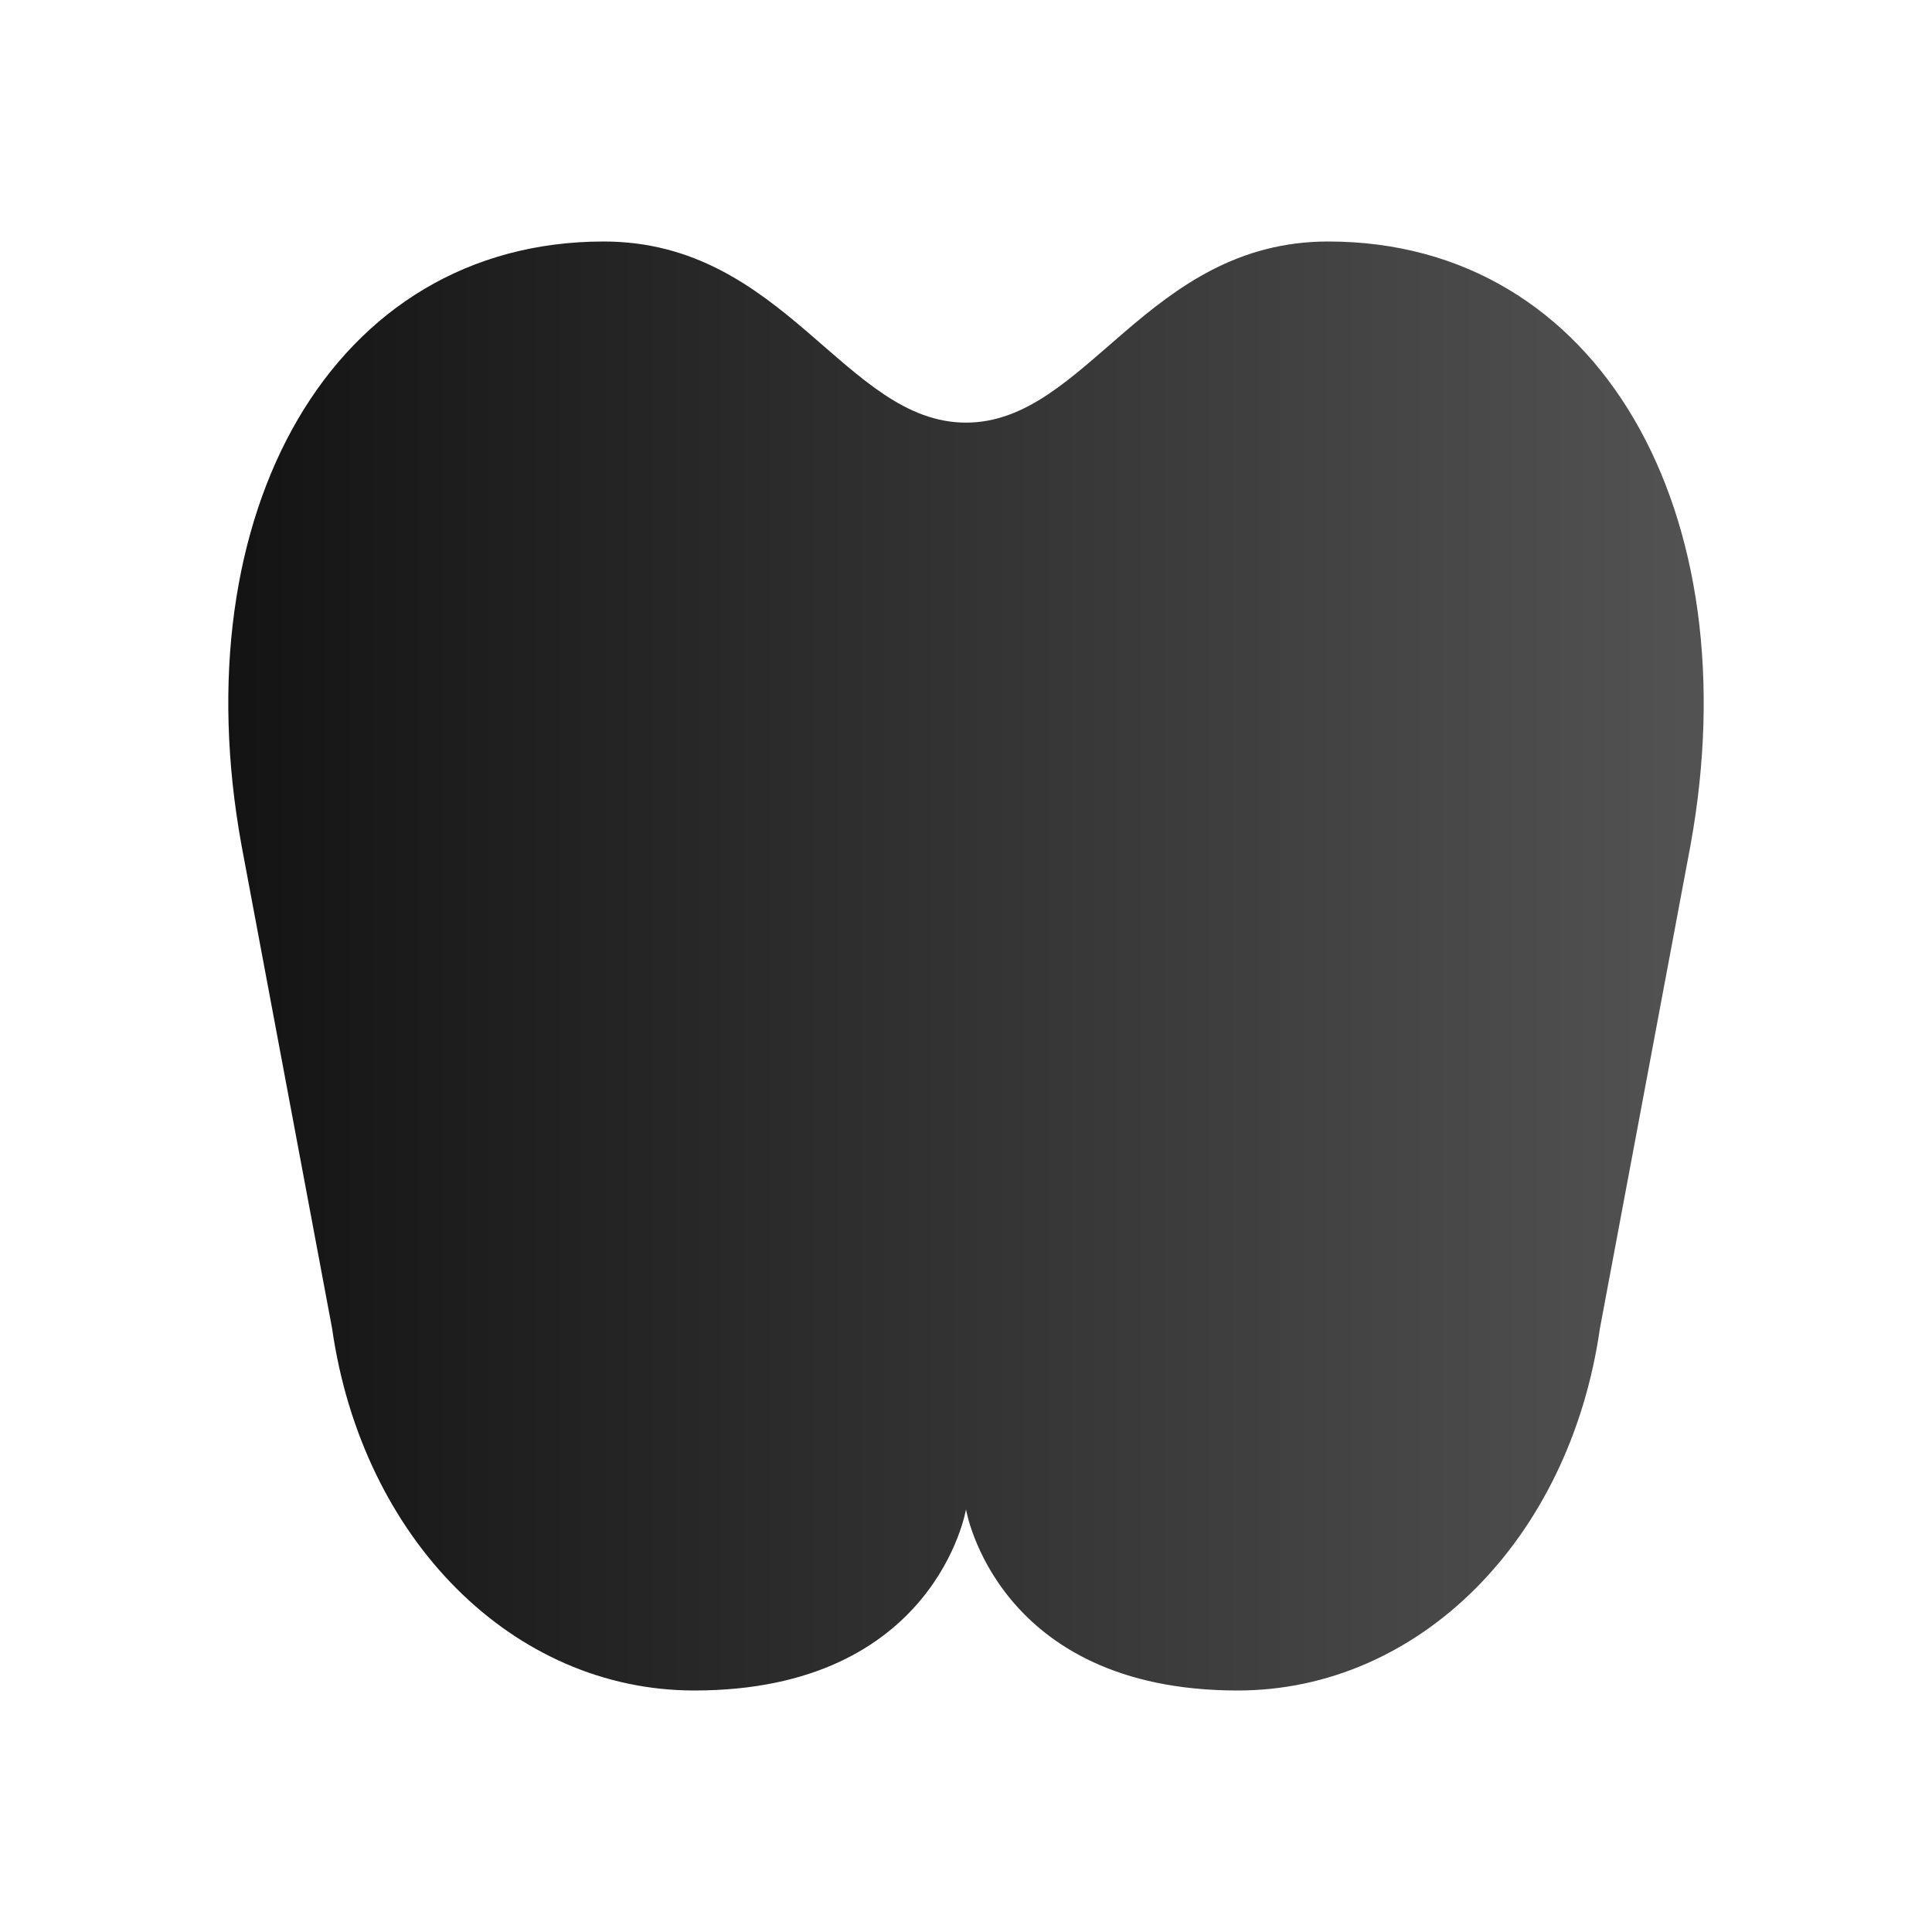 <svg xmlns="http://www.w3.org/2000/svg" viewBox="0 0 64 64" width="64" height="64"><defs><linearGradient id="g" x1="0" x2="1"><stop offset="0" stop-color="#111"/><stop offset="1" stop-color="#555"/></linearGradient></defs><path d="M20 8c6 0 8 6 12 6s6-6 12-6c9 0 14 9 12 20l-3 16c-1 7-6 12-12 12-8 0-9-6-9-6s-1 6-9 6c-6 0-11-5-12-12L8 28C6 17 11 8 20 8z" fill="url(#g)"/></svg>

